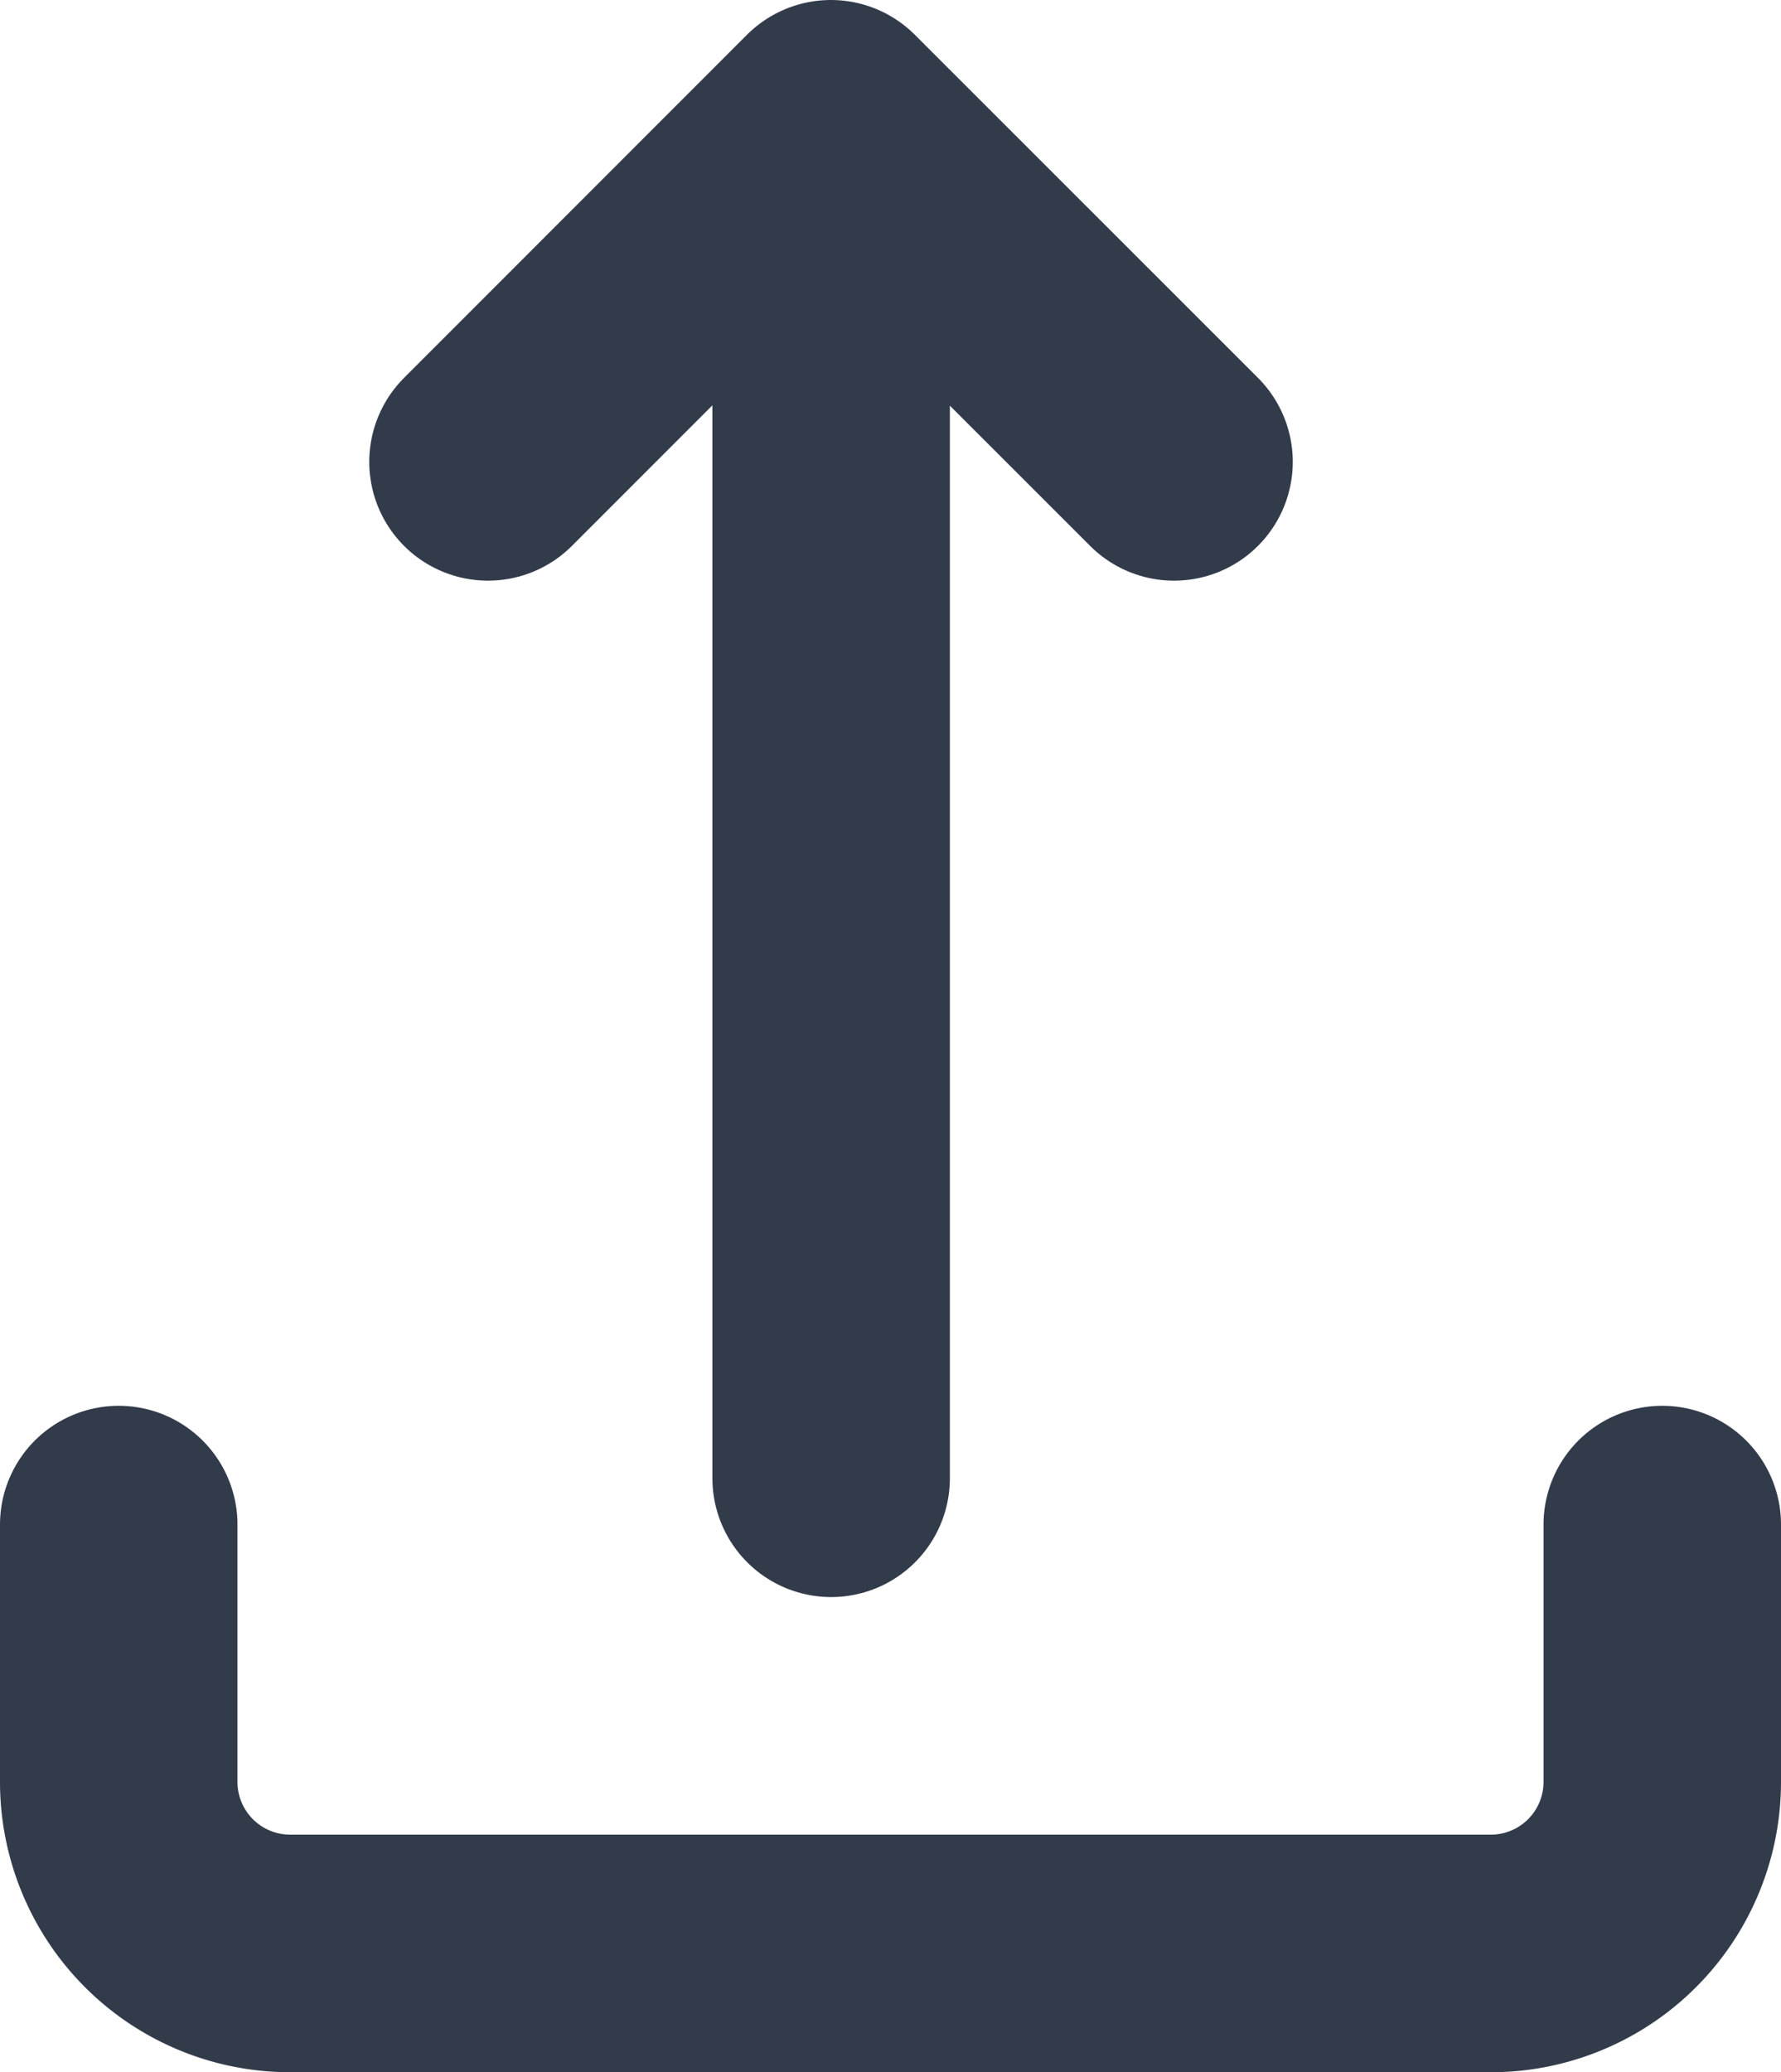 <svg xmlns="http://www.w3.org/2000/svg" width="7.5" height="8.722" viewBox="0 0 7.5 8.722">
  <g id="_2561491_upload_icon" data-name="2561491_upload_icon" transform="translate(-2.5 -0.762)">
    <path id="Path_25395" data-name="Path 25395" d="M3,17v1.083a.722.722,0,0,0,.722.722H8.778a.722.722,0,0,0,.722-.722V17" transform="translate(0 -9.821)" fill="none" stroke="#323b4a" stroke-linecap="round" stroke-linejoin="round" stroke-width="1"/>
    <path id="Path_25396" data-name="Path 25396" d="M10.889,3.444,9.444,2,8,3.444" transform="translate(-3.445 -0.738)" fill="none" stroke="#323b4a" stroke-linecap="round" stroke-linejoin="round" stroke-width="1"/>
    <line id="Line_213" data-name="Line 213" y2="5" transform="translate(6 1.984)" fill="none" stroke="#323b4a" stroke-linecap="round" stroke-linejoin="round" stroke-width="1"/>
  </g>
</svg>
